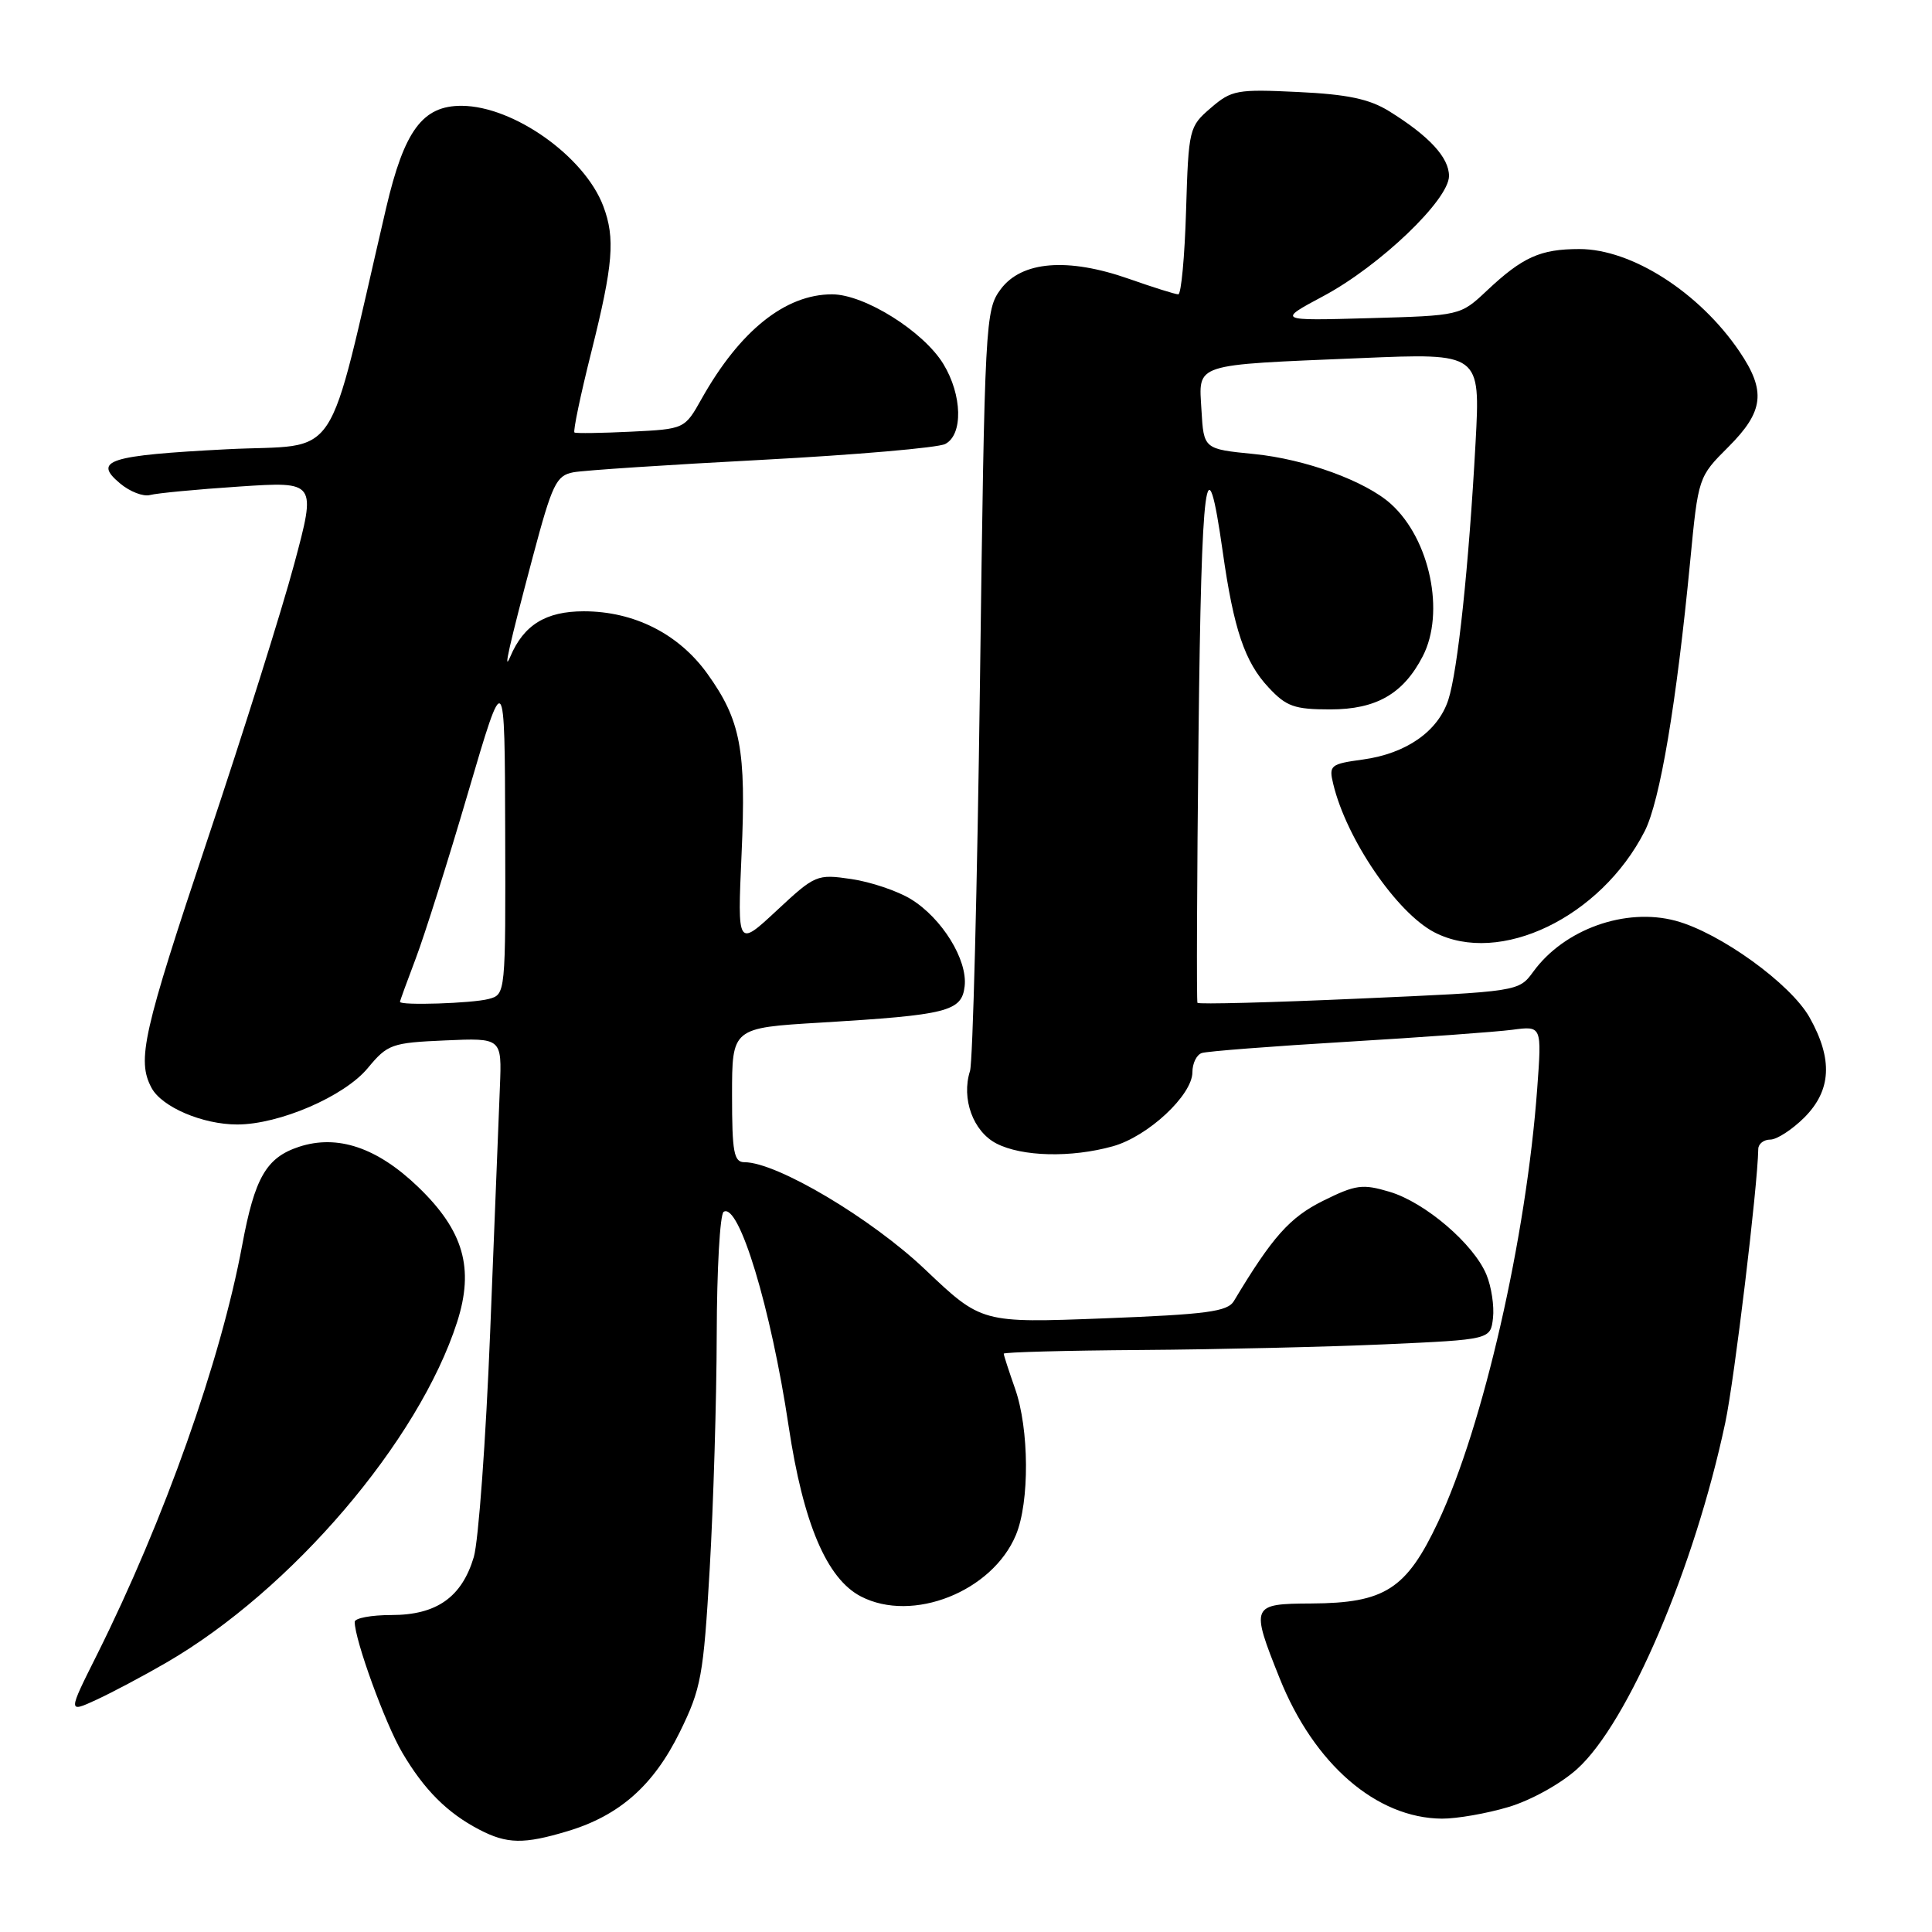 <?xml version="1.0" encoding="UTF-8" standalone="no"?>
<!DOCTYPE svg PUBLIC "-//W3C//DTD SVG 1.1//EN" "http://www.w3.org/Graphics/SVG/1.1/DTD/svg11.dtd" >
<svg xmlns="http://www.w3.org/2000/svg" xmlns:xlink="http://www.w3.org/1999/xlink" version="1.1" viewBox="0 0 256 256">
 <g >
 <path fill="currentColor"
d=" M 75.24 242.63 C 82.08 240.57 86.59 236.59 90.07 229.52 C 92.91 223.74 93.21 222.10 94.04 207.88 C 94.53 199.42 94.95 185.44 94.97 176.81 C 94.99 168.18 95.40 160.87 95.89 160.57 C 97.91 159.32 102.15 173.30 104.50 188.99 C 106.43 201.85 109.55 209.20 114.08 211.54 C 120.92 215.08 131.48 210.89 134.61 203.40 C 136.44 199.02 136.38 189.34 134.50 184.00 C 133.68 181.66 133.00 179.58 133.00 179.37 C 133.00 179.17 141.21 178.95 151.25 178.88 C 161.29 178.81 175.80 178.47 183.50 178.13 C 197.50 177.50 197.50 177.50 197.83 174.64 C 198.01 173.07 197.62 170.49 196.96 168.90 C 195.28 164.84 188.85 159.33 184.13 157.92 C 180.54 156.85 179.64 156.97 175.32 159.11 C 170.89 161.31 168.59 163.90 163.50 172.39 C 162.66 173.80 159.93 174.16 146.28 174.69 C 130.06 175.31 130.06 175.31 122.60 168.23 C 115.46 161.44 102.93 154.00 98.65 154.00 C 97.24 154.00 97.00 152.69 97.00 145.10 C 97.00 136.20 97.00 136.20 108.75 135.50 C 125.56 134.49 127.43 134.02 127.82 130.69 C 128.23 127.19 124.82 121.67 120.70 119.14 C 118.94 118.06 115.39 116.86 112.82 116.48 C 108.24 115.81 108.02 115.90 102.92 120.65 C 97.71 125.50 97.71 125.50 98.26 113.21 C 98.89 99.31 98.15 95.43 93.72 89.26 C 89.93 83.99 84.02 81.00 77.36 81.00 C 72.33 81.00 69.40 82.80 67.62 87.00 C 66.61 89.36 67.48 85.51 70.60 73.78 C 73.18 64.10 73.70 63.01 75.98 62.58 C 77.37 62.32 88.62 61.58 101.00 60.93 C 113.38 60.27 124.29 59.33 125.25 58.83 C 127.63 57.60 127.51 52.35 125.00 48.23 C 122.36 43.90 114.54 39.00 110.25 39.00 C 104.06 39.00 98.04 43.82 92.98 52.82 C 90.72 56.85 90.72 56.85 83.61 57.20 C 79.70 57.39 76.33 57.44 76.12 57.31 C 75.91 57.18 76.92 52.34 78.37 46.57 C 81.25 35.05 81.54 31.56 79.94 27.32 C 77.46 20.73 68.06 14.07 61.20 14.02 C 56.00 13.99 53.57 17.27 51.16 27.58 C 43.05 62.37 45.44 58.74 30.05 59.53 C 14.39 60.34 12.27 61.01 15.89 64.04 C 17.20 65.15 19.00 65.84 19.89 65.59 C 20.78 65.35 26.09 64.84 31.71 64.47 C 41.92 63.79 41.92 63.79 38.98 74.75 C 37.37 80.77 32.21 97.16 27.52 111.17 C 18.93 136.86 18.11 140.47 20.08 144.15 C 21.44 146.69 26.85 149.00 31.43 149.00 C 37.00 149.00 45.63 145.28 48.73 141.53 C 51.36 138.36 51.89 138.17 59.00 137.86 C 66.50 137.53 66.50 137.53 66.24 144.02 C 66.10 147.58 65.52 162.20 64.95 176.50 C 64.38 190.80 63.40 204.22 62.78 206.32 C 61.19 211.64 57.85 214.00 51.87 214.00 C 49.19 214.00 47.00 214.41 47.00 214.91 C 47.00 217.28 51.04 228.39 53.29 232.21 C 56.20 237.16 59.26 240.22 63.50 242.43 C 67.19 244.35 69.40 244.39 75.24 242.63 Z  M 199.88 239.44 C 202.84 238.56 206.80 236.37 208.99 234.39 C 215.75 228.28 224.54 207.72 228.61 188.50 C 229.82 182.81 232.90 157.21 232.98 152.25 C 232.99 151.56 233.71 151.00 234.58 151.00 C 235.44 151.00 237.47 149.68 239.08 148.08 C 242.67 144.48 242.89 140.36 239.78 134.82 C 237.27 130.35 227.90 123.59 222.04 122.01 C 215.39 120.22 207.27 123.12 203.17 128.75 C 201.24 131.39 201.24 131.39 180.08 132.32 C 168.45 132.84 158.81 133.09 158.67 132.88 C 158.54 132.67 158.60 116.77 158.81 97.55 C 159.20 62.80 159.85 57.83 162.02 73.12 C 163.47 83.37 164.94 87.73 168.09 91.09 C 170.44 93.62 171.52 94.00 176.27 94.00 C 182.36 94.00 185.95 91.94 188.52 86.96 C 191.51 81.18 189.48 71.46 184.32 66.79 C 180.96 63.75 172.96 60.83 166.15 60.16 C 159.50 59.50 159.50 59.50 159.20 54.34 C 158.84 48.07 157.85 48.39 180.33 47.45 C 196.16 46.78 196.16 46.78 195.52 58.64 C 194.63 75.00 193.16 88.88 191.91 92.73 C 190.55 96.91 186.34 99.85 180.60 100.64 C 176.28 101.23 176.06 101.41 176.66 103.88 C 178.41 111.19 185.08 120.95 190.07 123.54 C 198.71 128.00 212.10 121.56 217.93 110.14 C 219.96 106.16 222.14 93.22 223.96 74.35 C 225.03 63.22 225.04 63.19 229.02 59.22 C 233.73 54.51 234.04 51.81 230.47 46.55 C 225.16 38.73 216.20 33.00 209.28 33.00 C 204.10 33.00 201.75 34.06 197.00 38.53 C 193.50 41.82 193.50 41.82 181.37 42.16 C 169.24 42.50 169.24 42.50 175.36 39.23 C 182.83 35.24 192.00 26.47 192.00 23.32 C 192.00 20.87 189.38 18.03 184.06 14.73 C 181.44 13.11 178.54 12.50 171.99 12.19 C 163.92 11.80 163.19 11.93 160.44 14.30 C 157.56 16.77 157.49 17.06 157.16 27.91 C 156.98 34.01 156.51 39.00 156.13 39.00 C 155.74 39.00 152.81 38.08 149.60 36.95 C 141.48 34.10 135.38 34.59 132.60 38.32 C 130.56 41.07 130.48 42.44 129.85 90.46 C 129.49 117.59 128.90 140.74 128.53 141.91 C 127.36 145.59 128.94 149.92 132.03 151.52 C 135.42 153.27 141.93 153.43 147.45 151.89 C 152.10 150.60 158.00 145.11 158.00 142.07 C 158.00 140.90 158.56 139.75 159.25 139.53 C 159.94 139.30 168.60 138.63 178.50 138.04 C 188.40 137.45 198.26 136.73 200.40 136.45 C 204.30 135.93 204.30 135.93 203.69 144.21 C 202.25 163.99 196.53 188.99 190.55 201.68 C 186.35 210.59 183.50 212.42 173.75 212.47 C 165.78 212.51 165.69 212.71 169.56 222.38 C 174.12 233.77 182.40 240.92 191.07 240.98 C 193.03 240.99 197.00 240.30 199.88 239.44 Z  M 22.00 220.33 C 38.62 210.71 55.50 190.95 60.57 175.18 C 62.86 168.05 61.43 163.08 55.43 157.30 C 49.98 152.05 44.72 150.28 39.61 151.96 C 35.28 153.39 33.75 156.05 32.09 165.00 C 29.25 180.28 21.77 201.39 12.86 219.24 C 8.99 226.97 8.99 226.97 12.75 225.24 C 14.81 224.29 18.98 222.08 22.00 220.33 Z  M 53.00 132.75 C 53.00 132.61 53.94 130.03 55.09 127.00 C 56.24 123.97 59.37 114.08 62.03 105.00 C 66.88 88.50 66.88 88.50 66.94 110.13 C 67.00 131.75 67.00 131.77 64.75 132.37 C 62.58 132.95 53.00 133.26 53.00 132.75 Z "/>
</g>
</svg>